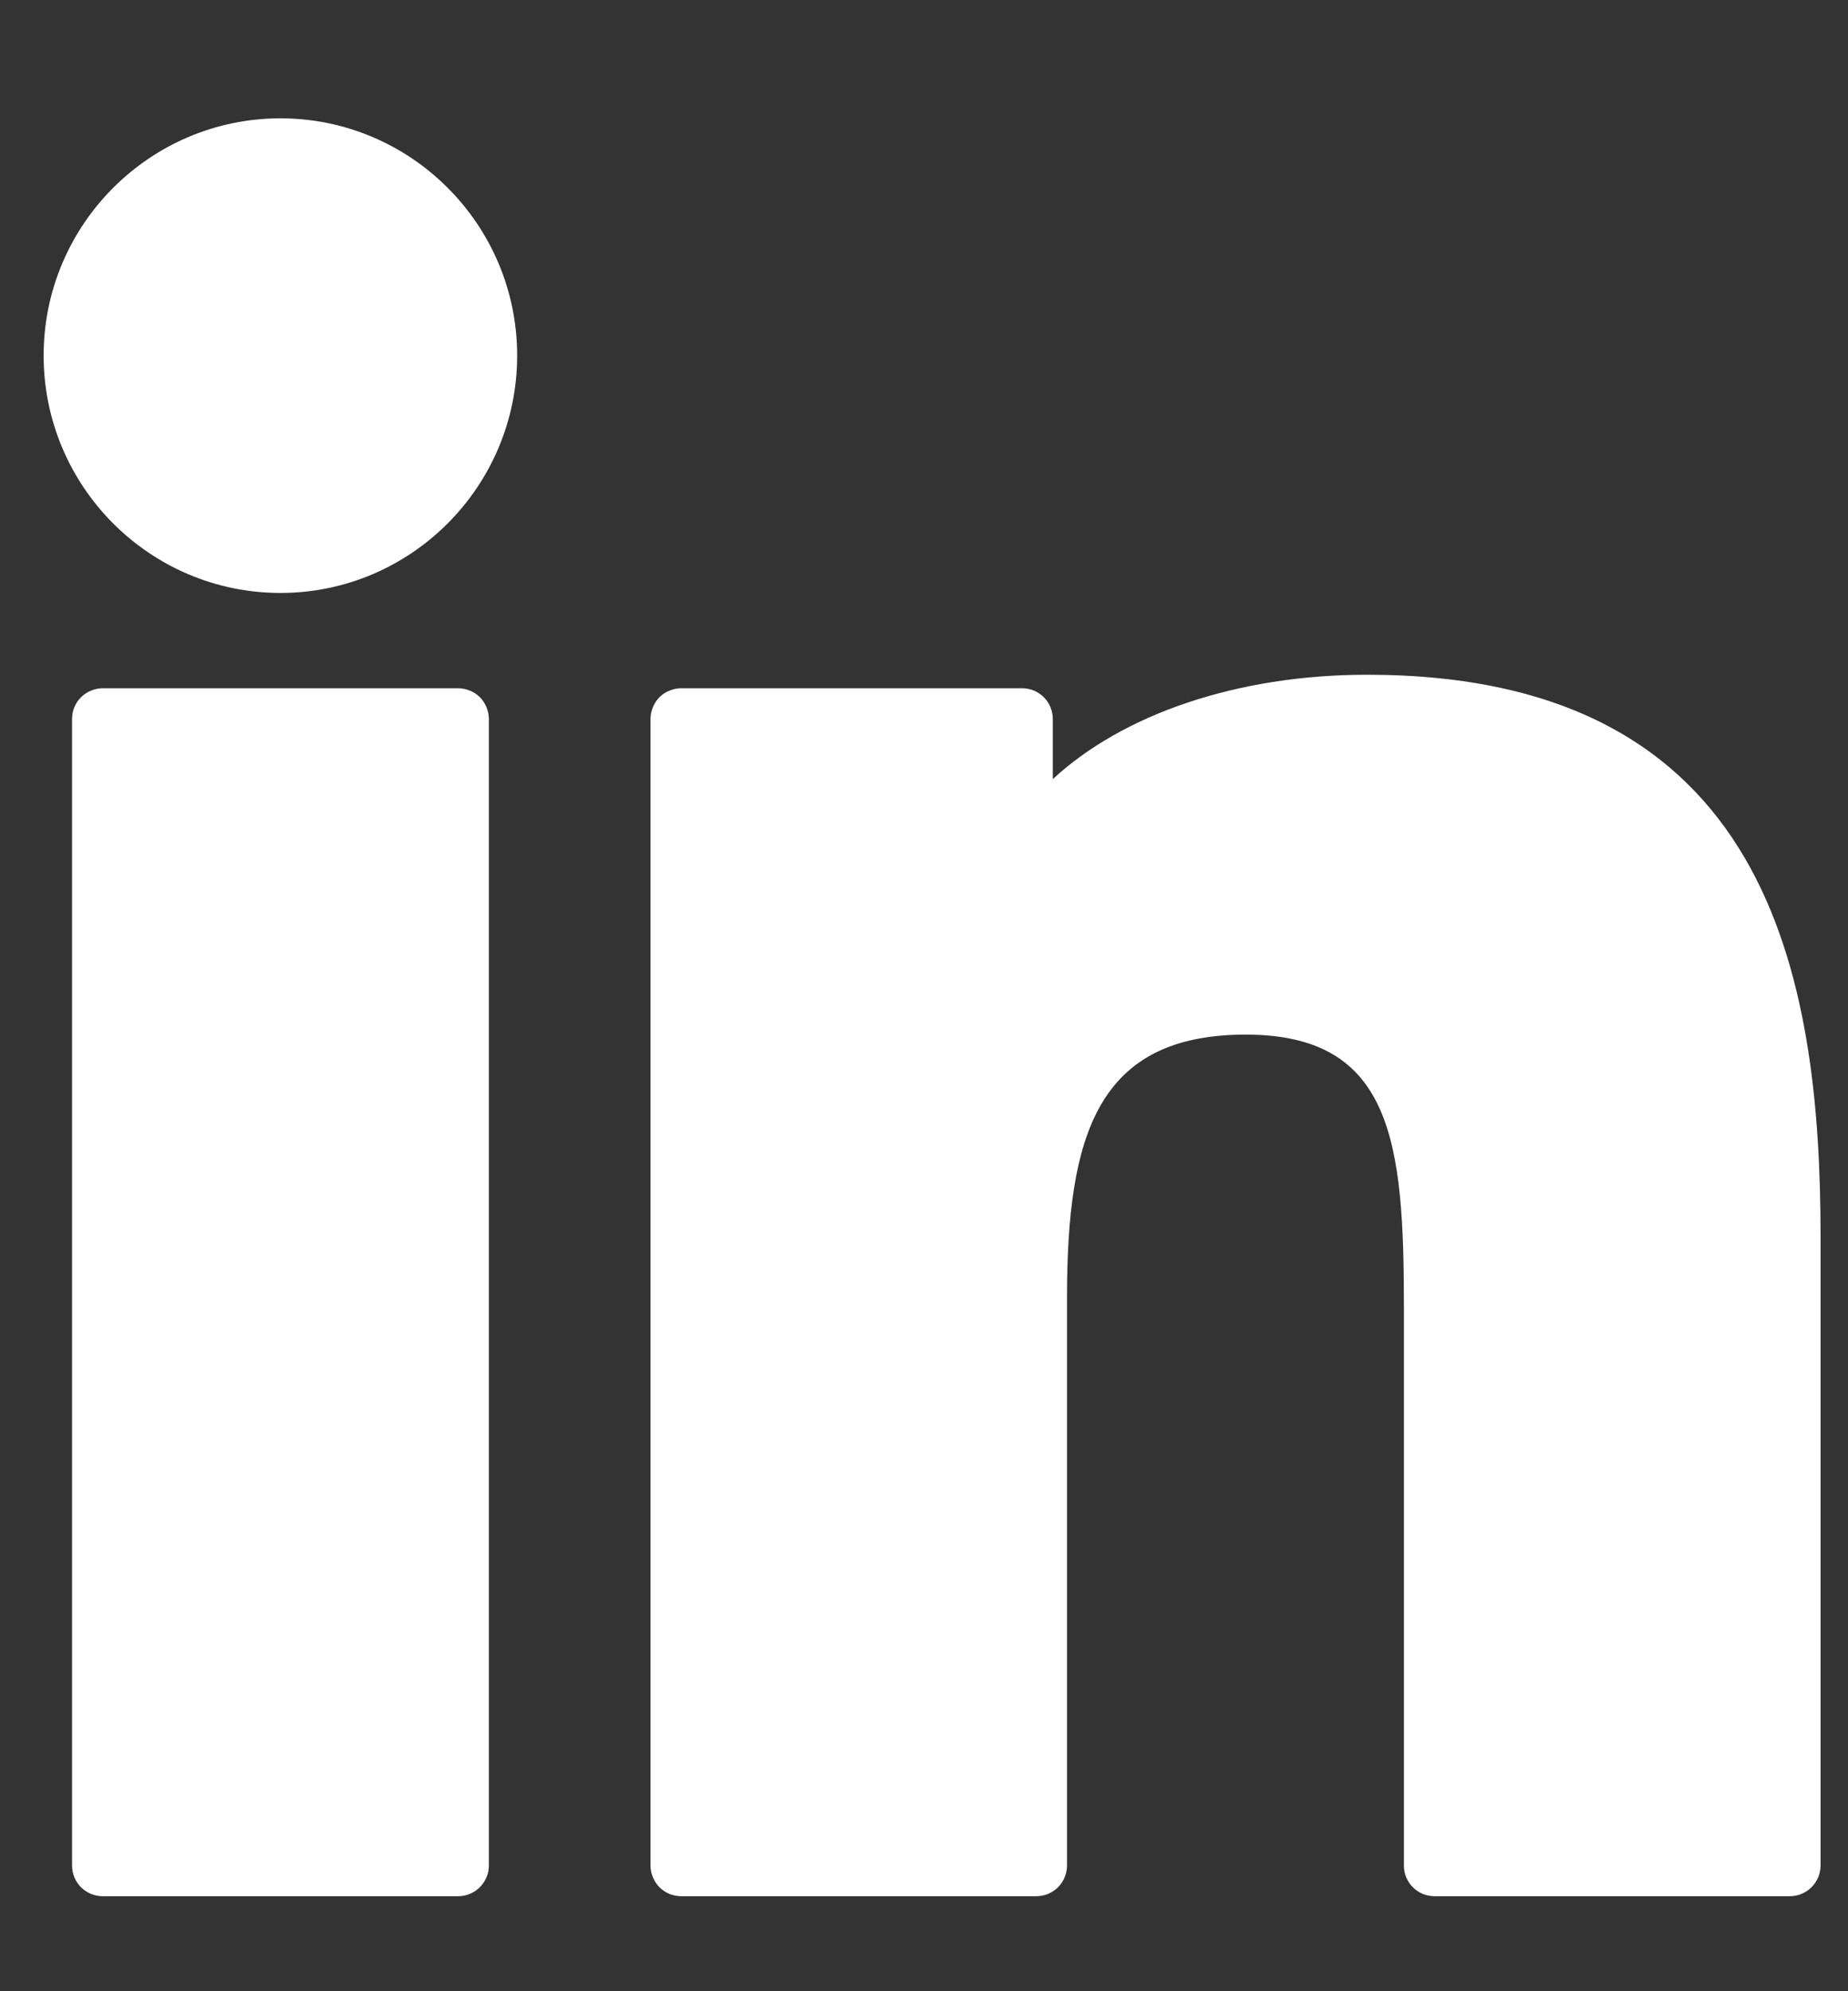 <svg width="13" height="14" viewBox="0 0 13 14" fill="none" xmlns="http://www.w3.org/2000/svg">
<rect x="0" y="0" width="13" height="14" fill="#333333" stroke="none"/>
<path d="M1.973 0.832C1.055 0.832 0.307 1.58 0.307 2.5C0.307 3.42 1.054 4.169 1.973 4.169C2.891 4.169 3.638 3.42 3.638 2.5C3.638 1.58 2.891 0.832 1.973 0.832ZM3.223 4.839H0.722C0.694 4.839 0.666 4.845 0.64 4.856C0.614 4.866 0.59 4.882 0.57 4.902C0.55 4.922 0.534 4.946 0.523 4.972C0.512 4.999 0.507 5.027 0.507 5.055V13.116C0.507 13.174 0.529 13.228 0.57 13.269C0.61 13.309 0.665 13.332 0.722 13.332H3.223C3.28 13.332 3.335 13.309 3.375 13.269C3.416 13.228 3.439 13.174 3.439 13.116V5.055C3.439 5.027 3.433 4.999 3.422 4.972C3.411 4.946 3.396 4.922 3.376 4.902C3.355 4.882 3.332 4.866 3.306 4.856C3.279 4.845 3.251 4.839 3.223 4.839ZM9.617 4.744C8.702 4.744 7.897 5.023 7.406 5.478V5.055C7.406 4.936 7.31 4.839 7.191 4.839H4.792C4.764 4.839 4.736 4.845 4.709 4.856C4.683 4.866 4.659 4.882 4.639 4.902C4.619 4.922 4.604 4.946 4.593 4.972C4.582 4.999 4.576 5.027 4.576 5.055V13.116C4.576 13.145 4.582 13.173 4.593 13.199C4.604 13.225 4.619 13.249 4.639 13.269C4.659 13.289 4.683 13.305 4.709 13.316C4.736 13.326 4.764 13.332 4.792 13.332H7.29C7.348 13.332 7.402 13.309 7.443 13.269C7.483 13.228 7.506 13.174 7.506 13.116V9.128C7.506 7.984 7.716 7.274 8.765 7.274C9.799 7.276 9.876 8.036 9.876 9.196V13.116C9.876 13.145 9.881 13.173 9.892 13.199C9.903 13.225 9.919 13.249 9.939 13.269C9.959 13.289 9.983 13.305 10.009 13.316C10.035 13.326 10.063 13.332 10.091 13.332H12.591C12.648 13.332 12.703 13.309 12.743 13.269C12.784 13.228 12.807 13.174 12.807 13.116V8.694C12.807 6.855 12.444 4.744 9.617 4.744Z" fill="white"/>
</svg>
